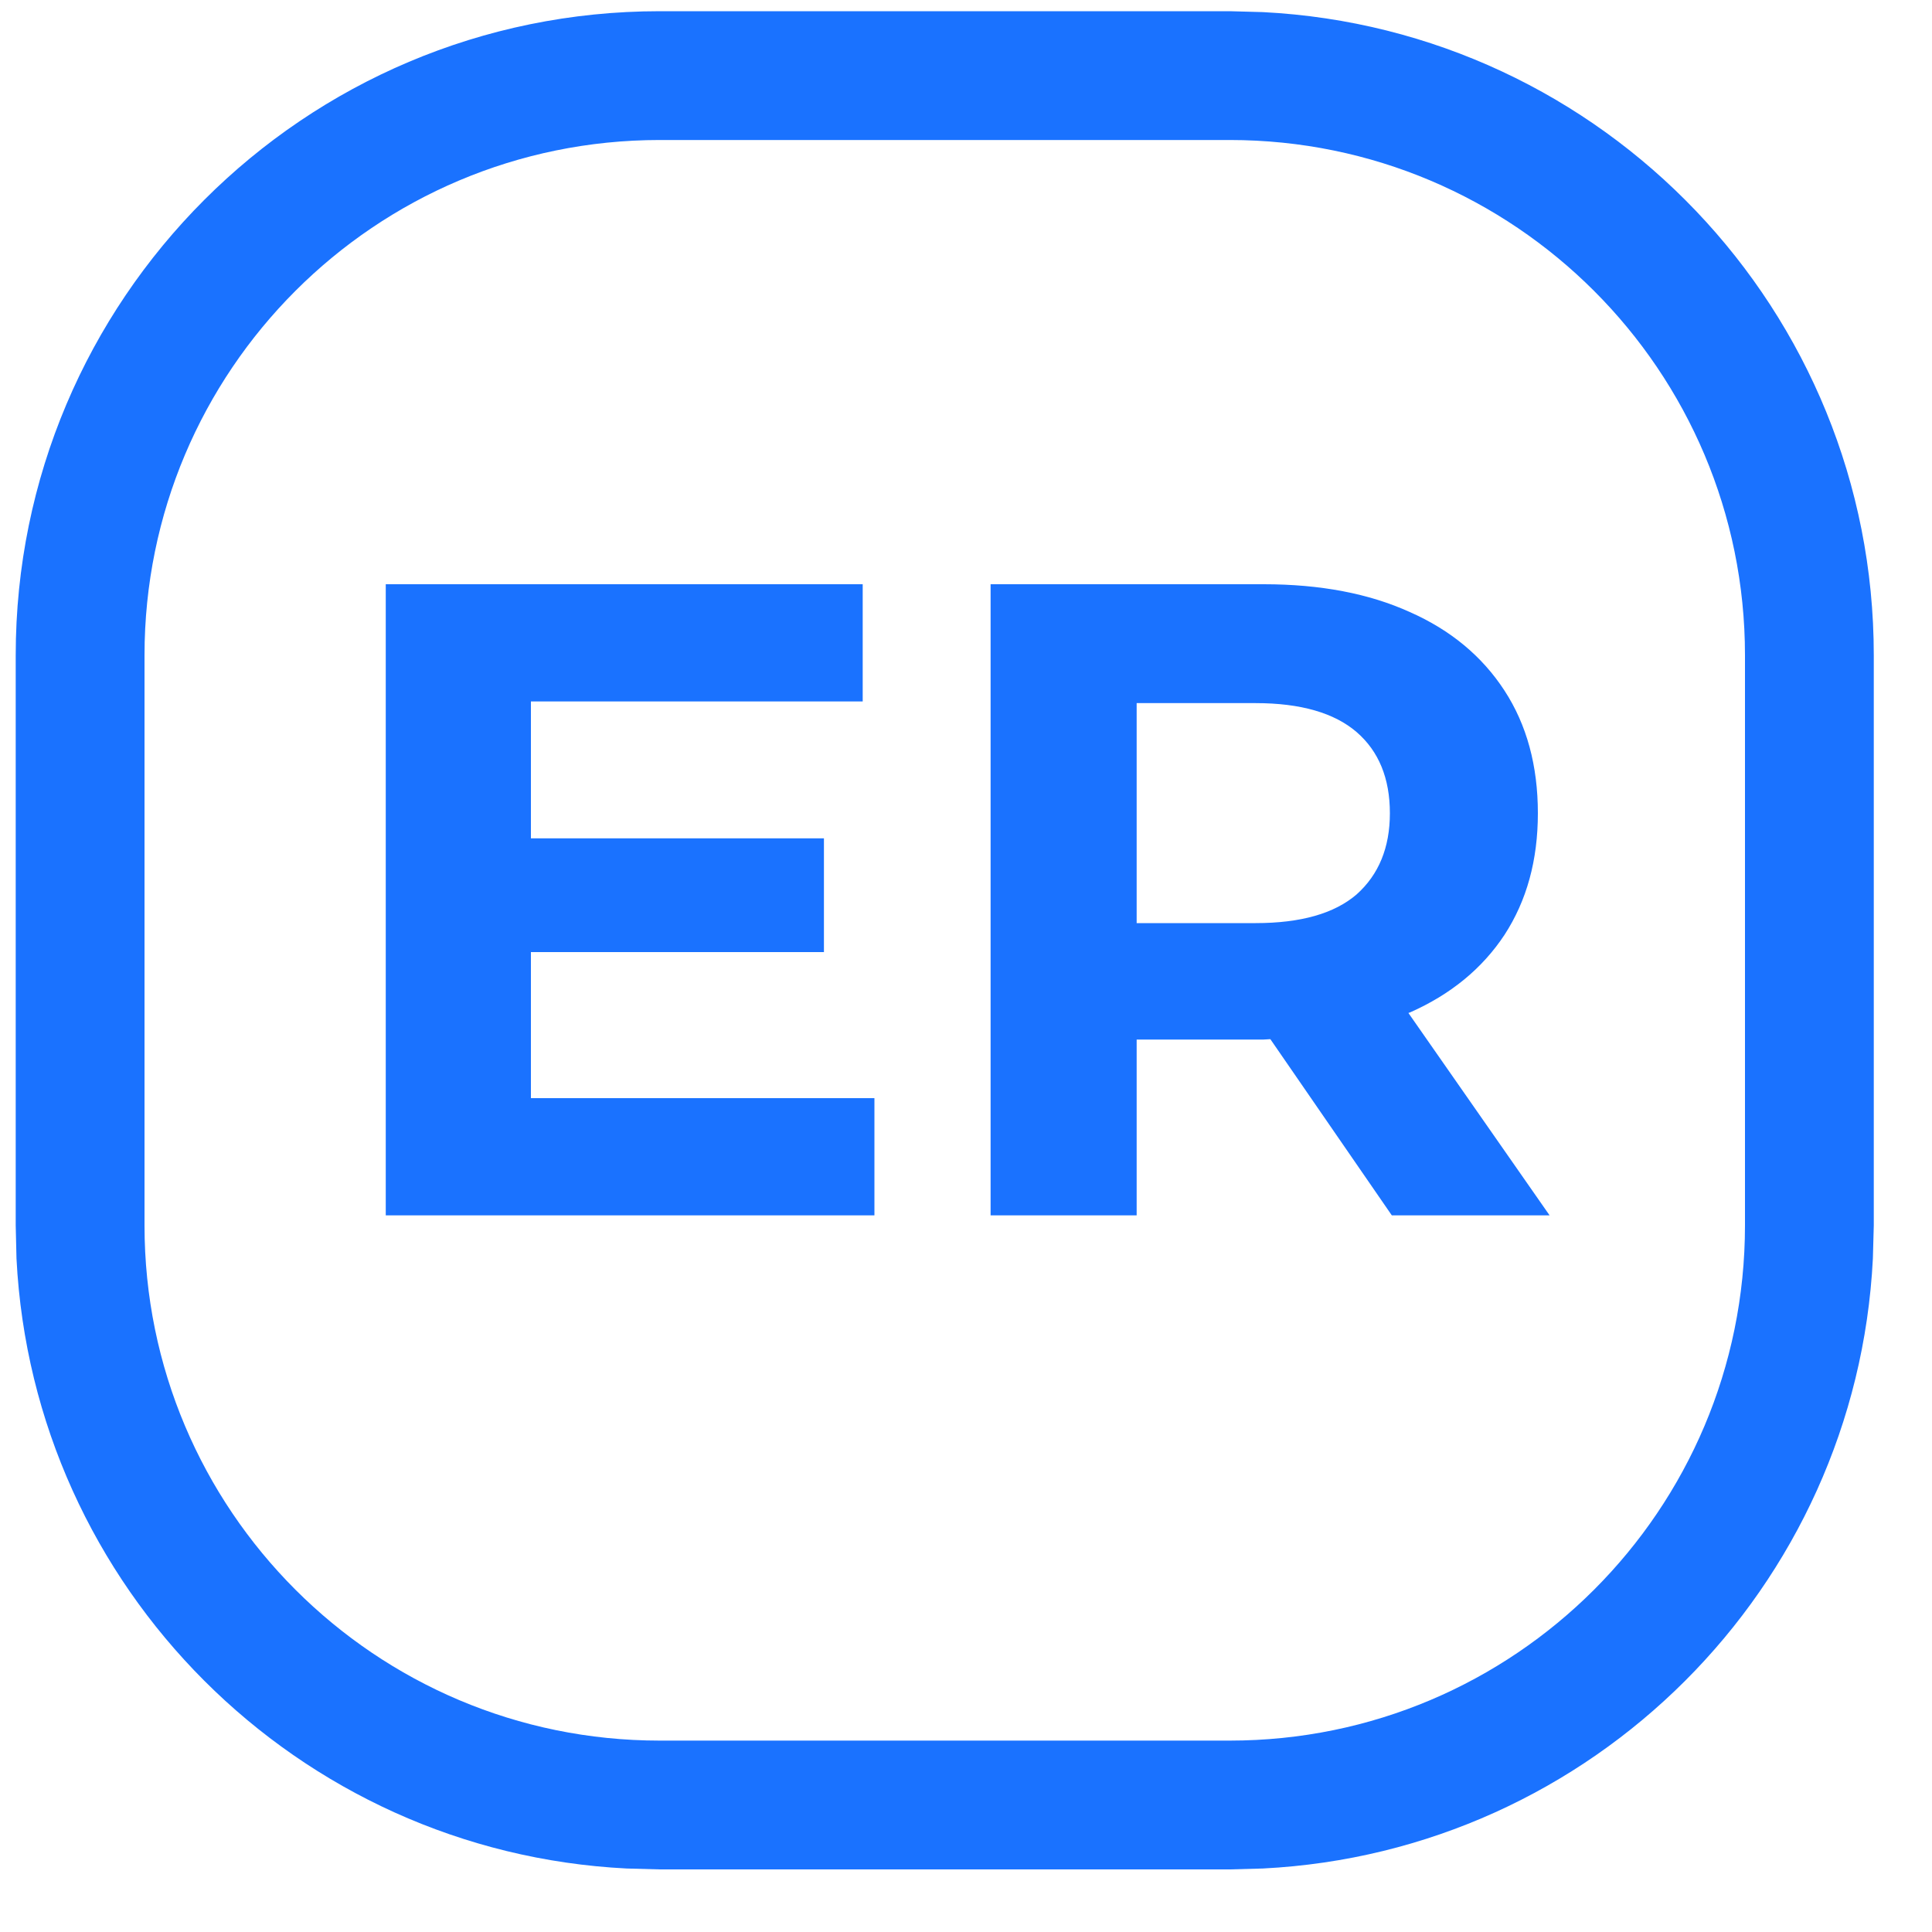 <svg width="15" height="15" viewBox="0 0 15 15" fill="none" xmlns="http://www.w3.org/2000/svg">
<path d="M9.805 0.094C12.447 0.228 14.548 2.412 14.548 5.087V9.514L14.541 9.771C14.412 12.328 12.362 14.378 9.805 14.507L9.548 14.514H5.122L4.865 14.507C2.308 14.378 0.258 12.328 0.128 9.771L0.122 9.514V5.087C0.122 2.326 2.36 0.087 5.122 0.087H9.548L9.805 0.094ZM5.122 1.087C2.912 1.087 1.122 2.878 1.122 5.087V9.514C1.122 11.723 2.913 13.514 5.122 13.514H9.548C11.757 13.514 13.548 11.723 13.548 9.514V5.087C13.548 2.878 11.757 1.087 9.548 1.087H5.122ZM6.698 5.446H4.122V6.509H6.397V7.392H4.122V8.526H6.789V9.436H2.995V4.536H6.698V5.446ZM9.812 4.536C10.251 4.536 10.629 4.608 10.946 4.752C11.263 4.892 11.508 5.096 11.681 5.362C11.854 5.628 11.94 5.945 11.94 6.314C11.94 6.678 11.854 6.992 11.681 7.258C11.508 7.52 11.263 7.721 10.946 7.861C10.942 7.862 10.938 7.863 10.935 7.865L12.031 9.436H10.806L9.863 8.068C9.846 8.068 9.829 8.071 9.812 8.071H8.825V9.436H7.691V4.536H9.812ZM8.825 7.167H9.749C10.098 7.167 10.36 7.093 10.533 6.944C10.705 6.79 10.791 6.58 10.791 6.314C10.791 6.043 10.705 5.833 10.533 5.684C10.36 5.535 10.098 5.459 9.749 5.459H8.825V7.167Z" fill="#1A72FF"/>
</svg>
